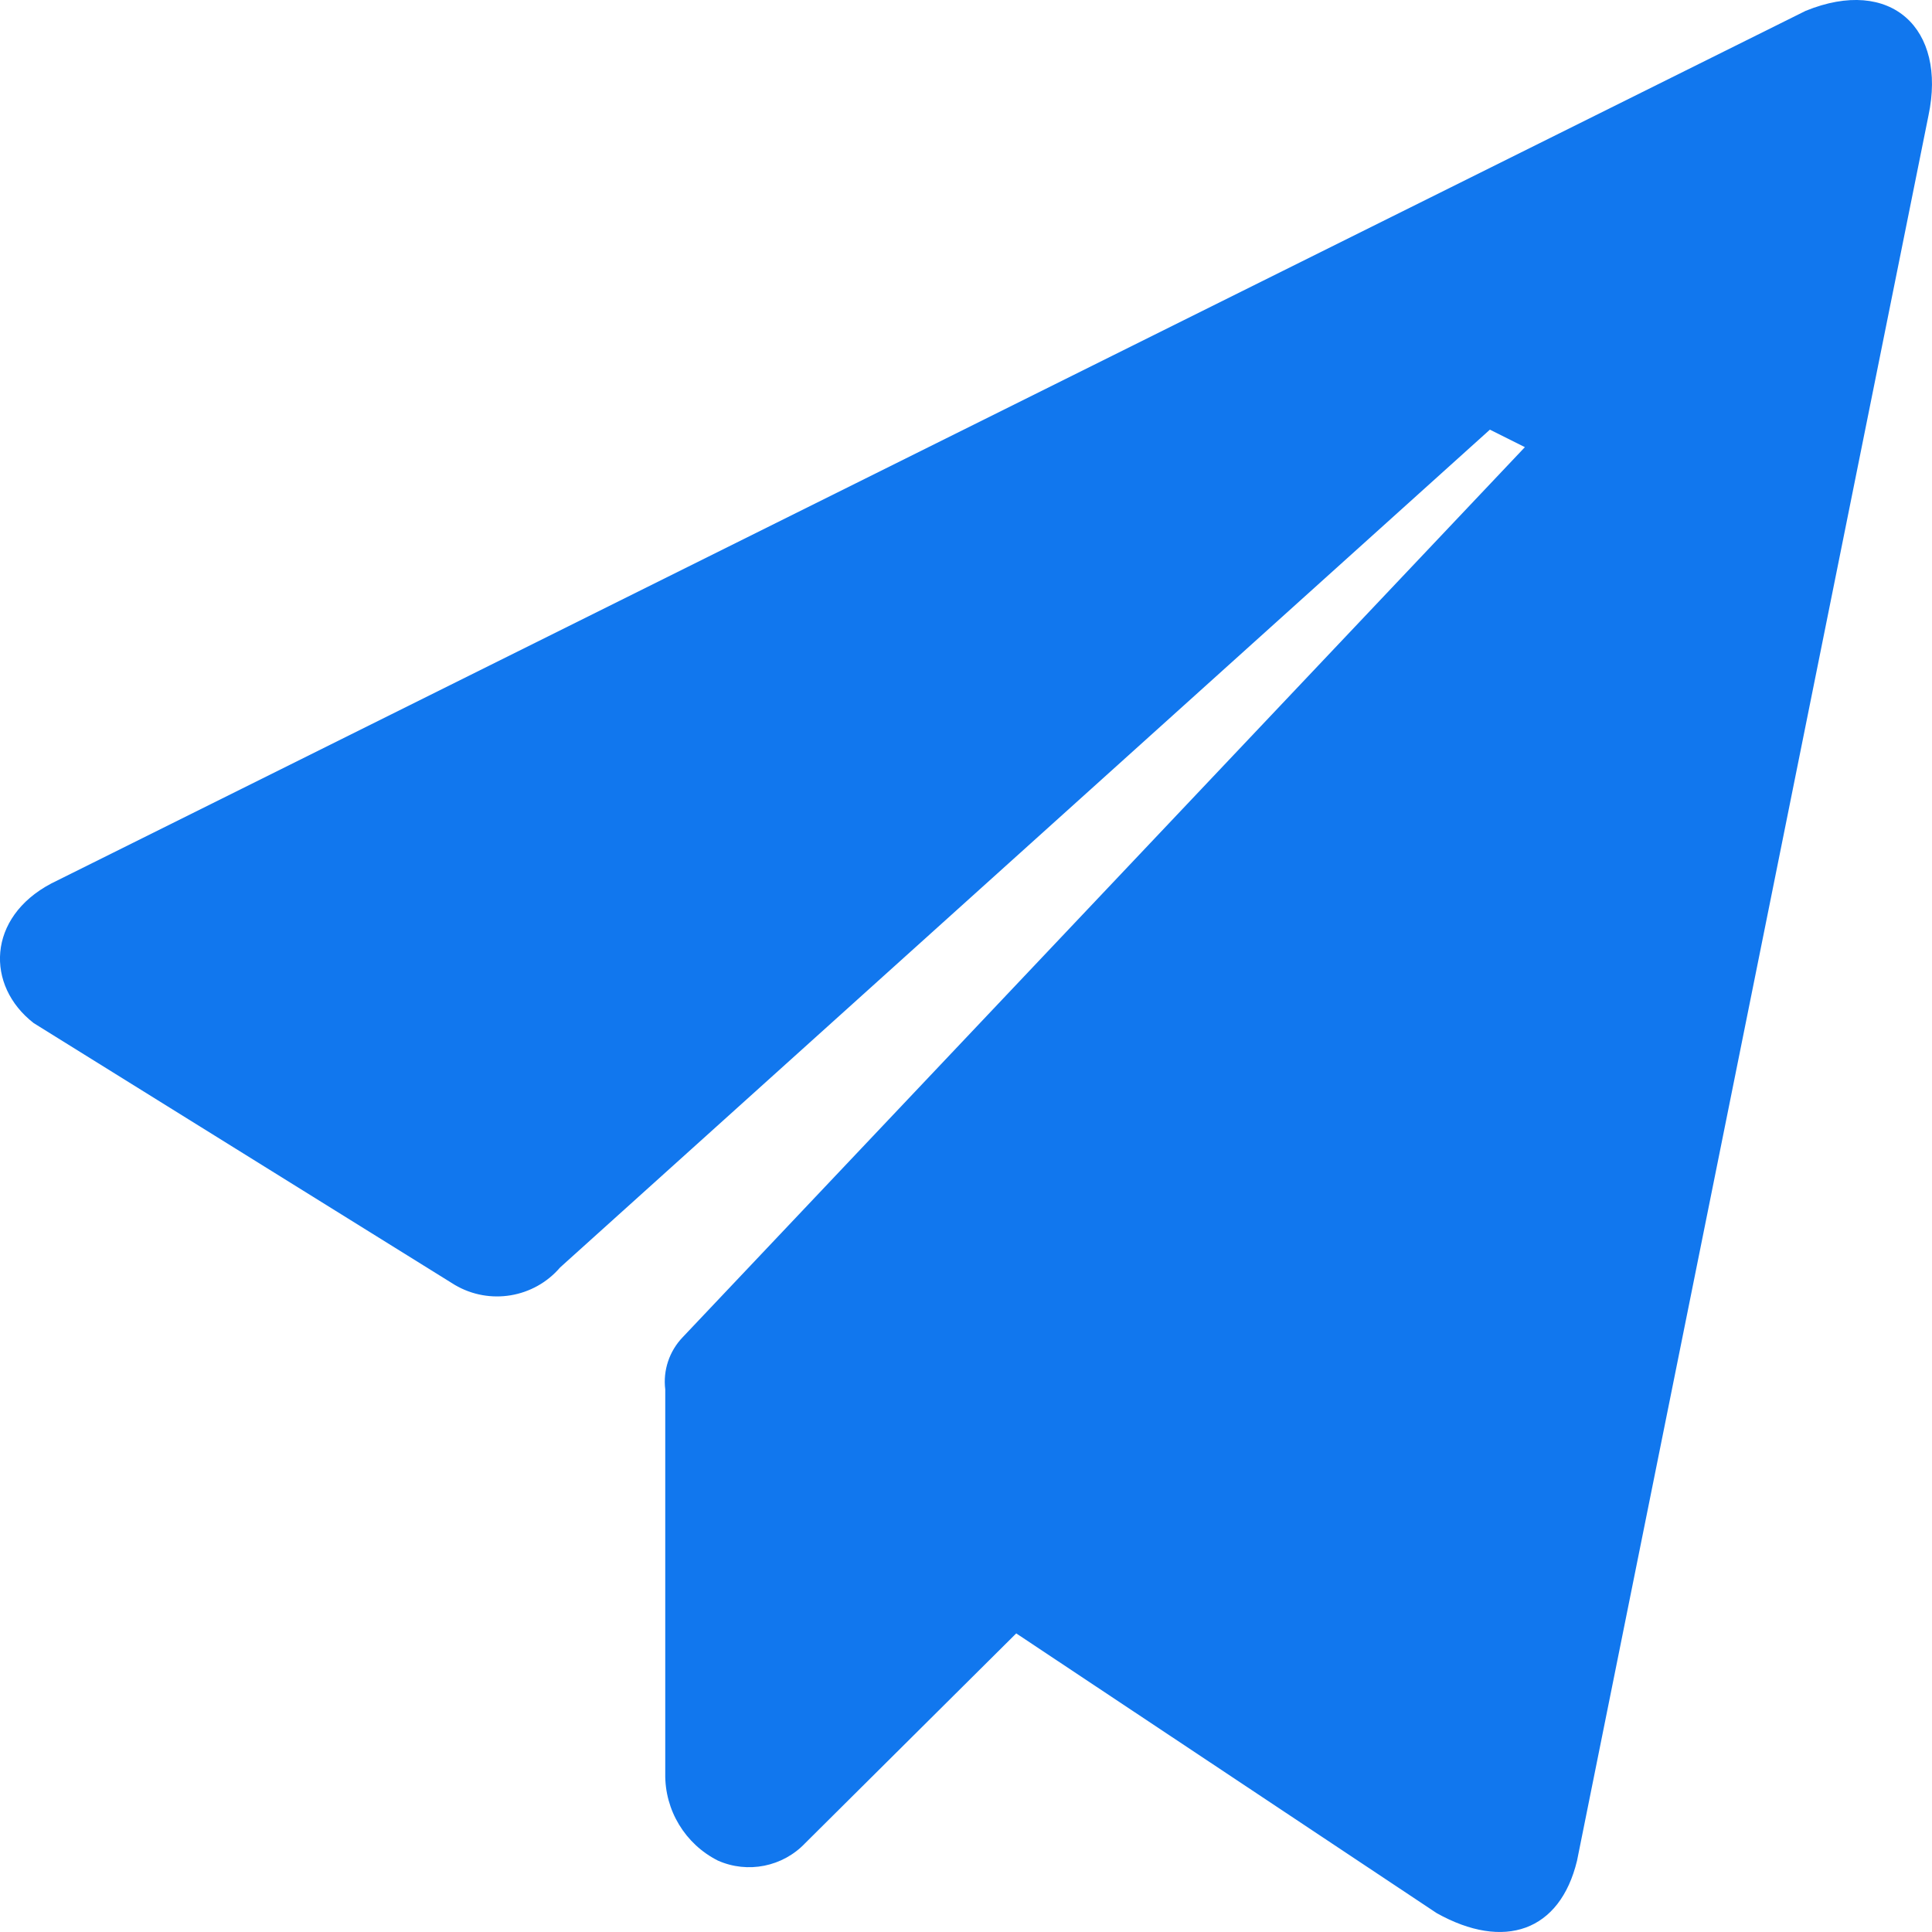 <?xml version="1.0" encoding="UTF-8"?>
<svg width="18px" height="18px" viewBox="0 0 18 18" version="1.1" xmlns="http://www.w3.org/2000/svg" xmlns:xlink="http://www.w3.org/1999/xlink">
    <title>iconfabusel</title>
    <g id="企业外迁预警V2.0-1221" stroke="none" stroke-width="1" fill="none" fill-rule="evenodd">
        <g id="1-4-3发布企业外迁动向-默认列表-发送-输入页" transform="translate(-16, -99)">
            <g id="侧边导航栏" transform="translate(0, 64)">
                <g id="权限管理" transform="translate(0, 20)">
                    <g id="iconfabusel" transform="translate(16, 15)">
                        <rect id="Rectangle-Copy-2" x="0" y="0" width="18" height="18"></rect>
                        <path d="M16.823,0.101 L0.478,8.231 C-0.121,8.547 -0.136,9.183 0.314,9.532 L4.237,11.971 C4.561,12.162 4.975,12.093 5.219,11.808 L13.881,4.003 L14.207,4.166 L6.361,12.458 C6.236,12.588 6.176,12.767 6.198,12.945 L6.198,16.523 C6.192,16.865 6.383,17.181 6.689,17.335 C6.967,17.458 7.293,17.392 7.501,17.173 L9.468,15.218 L13.385,17.824 C14.013,18.175 14.534,17.995 14.693,17.335 L17.967,1.077 C18.139,0.266 17.618,-0.223 16.823,0.101 Z" id="路径" fill="#1177EE" fill-rule="nonzero"></path>
                    </g>
                </g>
            </g>
        </g>
    </g>
</svg>